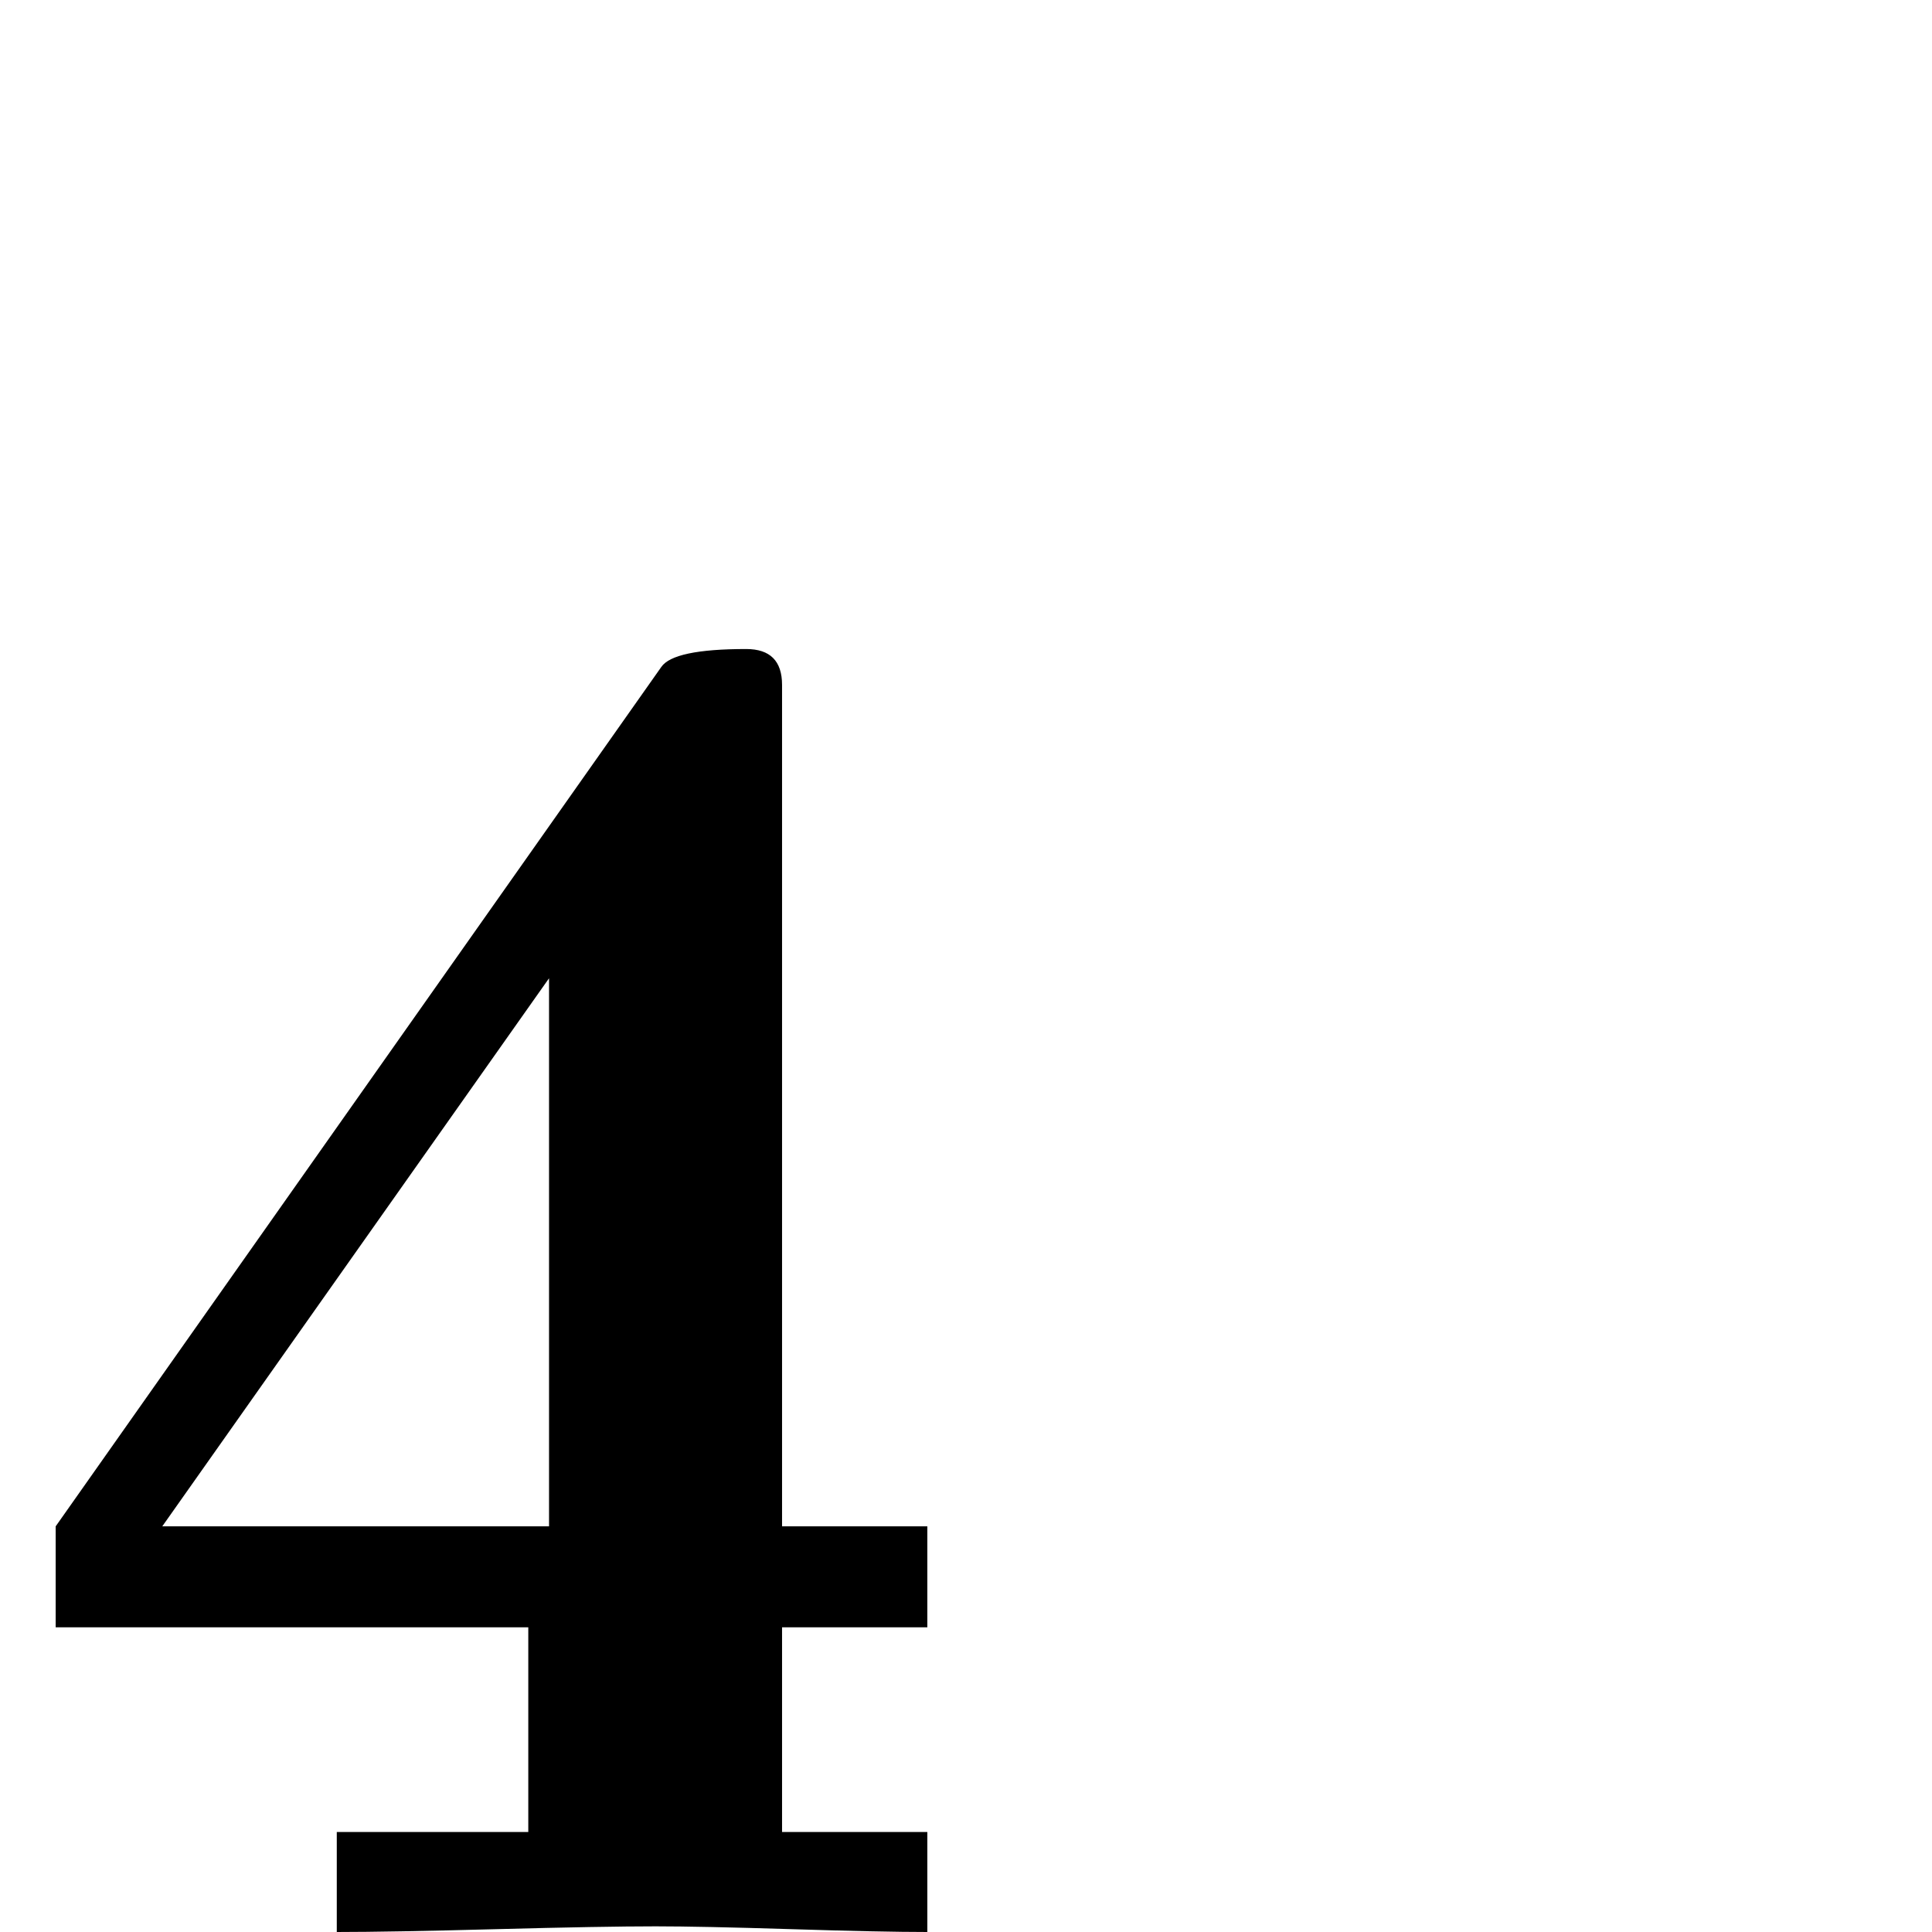 <?xml version="1.0" standalone="no"?>
<!DOCTYPE svg PUBLIC "-//W3C//DTD SVG 1.1//EN" "http://www.w3.org/Graphics/SVG/1.1/DTD/svg11.dtd" >
<svg viewBox="0 -442 2048 2048">
  <g transform="matrix(1 0 0 -1 0 1606)">
   <path fill="currentColor"
d="M983 0q-48 0 -144 3t-144 3q-56 0 -169 -3t-169 -3v106h203v217h-501v107l642 911q13 19 90 19q38 0 38 -38v-892h154v-107h-154v-217h154v-106zM582 430v581l-410 -581h410z" />
  </g>

</svg>
